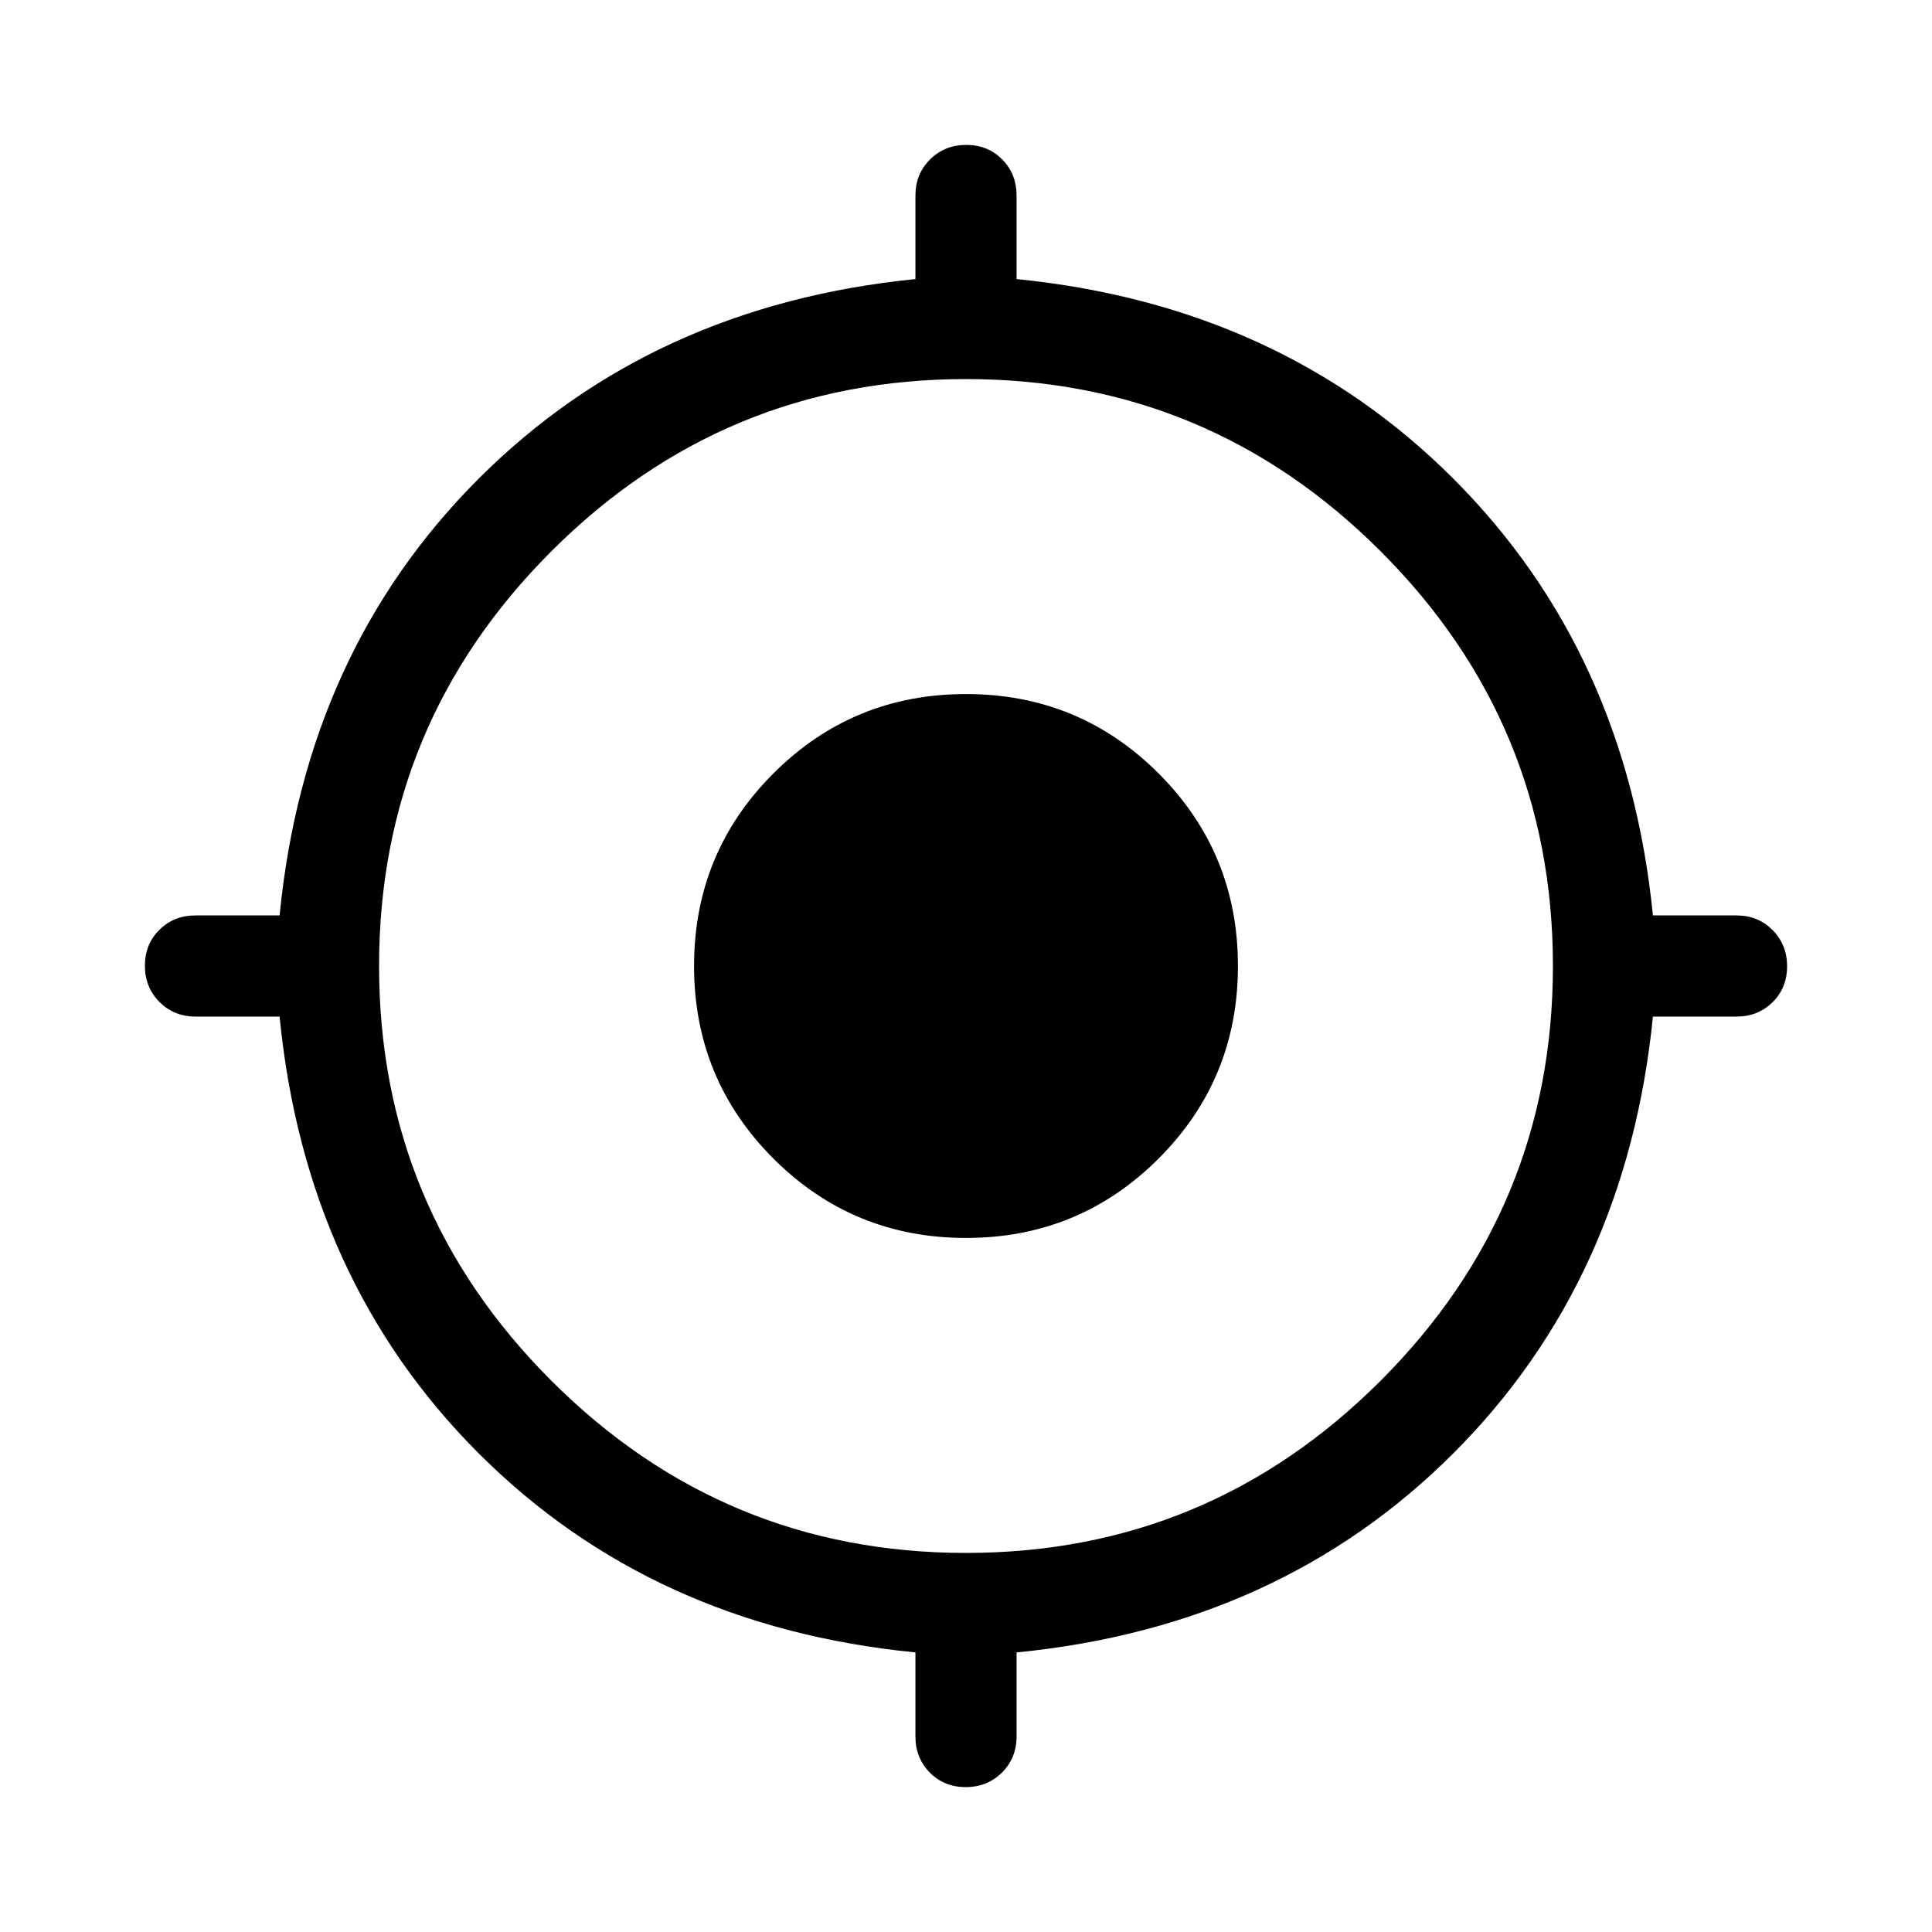 <svg xmlns="http://www.w3.org/2000/svg" height="40" viewBox="0 -960 960 960" width="40"><path d="M454.873-97.13v-41.794q-130.949-12.847-217.026-98.923-86.076-86.077-98.923-217.026H97.13q-10.68 0-17.904-7.262-7.224-7.263-7.224-18 0-10.736 7.224-17.864 7.225-7.128 17.904-7.128h41.794q12.847-130.949 98.923-217.026 86.077-86.076 217.026-99.179v-41.538q0-10.679 7.262-17.904 7.263-7.224 18-7.224 10.736 0 17.864 7.224 7.128 7.225 7.128 17.904v41.538q130.949 13.103 217.026 99.179 86.076 86.077 99.179 217.026h41.538q10.679 0 17.904 7.262 7.224 7.263 7.224 18 0 10.736-7.224 17.864-7.225 7.128-17.904 7.128h-41.538q-13.103 130.949-99.179 217.026-86.077 86.076-217.026 98.923v41.794q0 10.68-7.262 17.904-7.263 7.224-18 7.224-10.736 0-17.864-7.224-7.128-7.225-7.128-17.904ZM480-188.359q120.462 0 206.051-85.59 85.59-85.589 85.59-206.051 0-120.462-85.59-206.051-85.589-85.59-206.051-85.59-120.462 0-206.051 85.59-85.59 85.589-85.59 206.051 0 120.462 85.59 206.051 85.589 85.59 206.051 85.59Zm0-156.514q-56.262 0-95.694-39.433-39.433-39.432-39.433-95.694t39.433-95.694q39.432-39.433 95.694-39.433t95.694 39.433q39.433 39.432 39.433 95.694t-39.433 95.694Q536.262-344.873 480-344.873Z"/></svg>